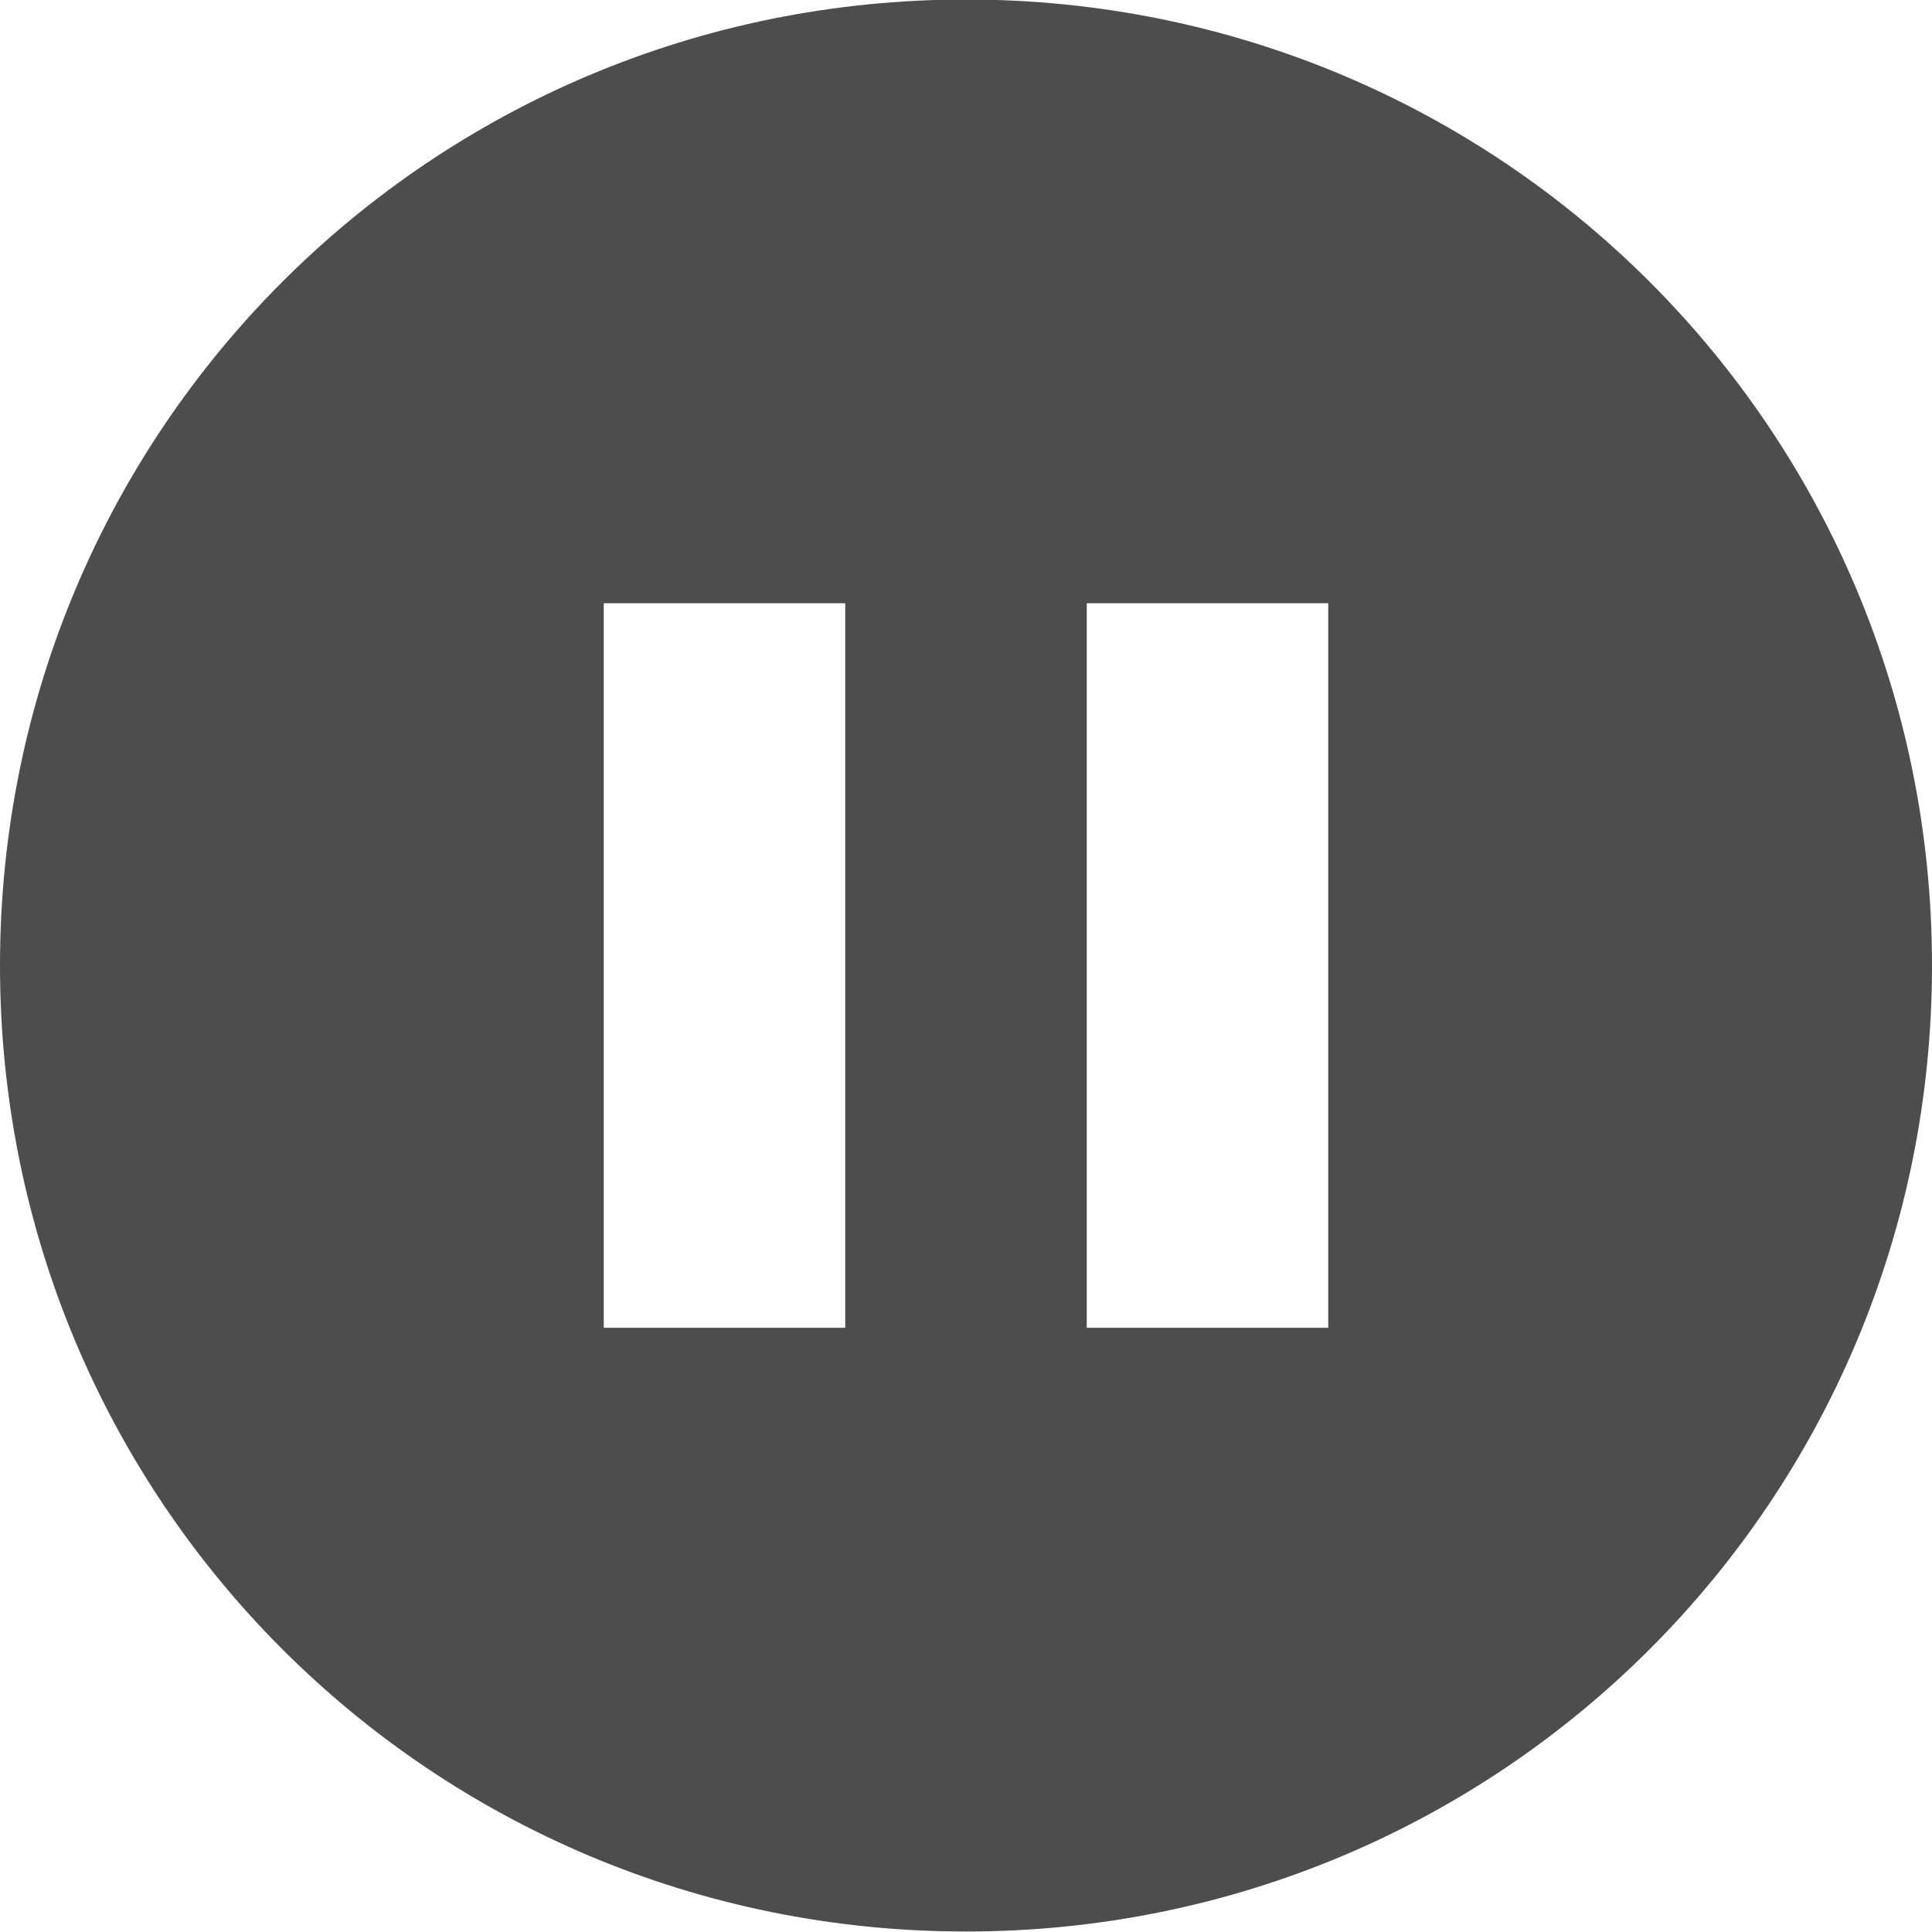 <svg viewBox="0 0 8 8" xmlns="http://www.w3.org/2000/svg"><path transform="translate(0-.002)" d="m4 0c-2.216 0-4 1.784-4 4s1.784 4 4 4 4-1.784 4-4-1.784-4-4-4m-1.5 2.5h1v3h-1v-3m2 0h1v3h-1v-3" fill="#4d4d4d"/></svg>
